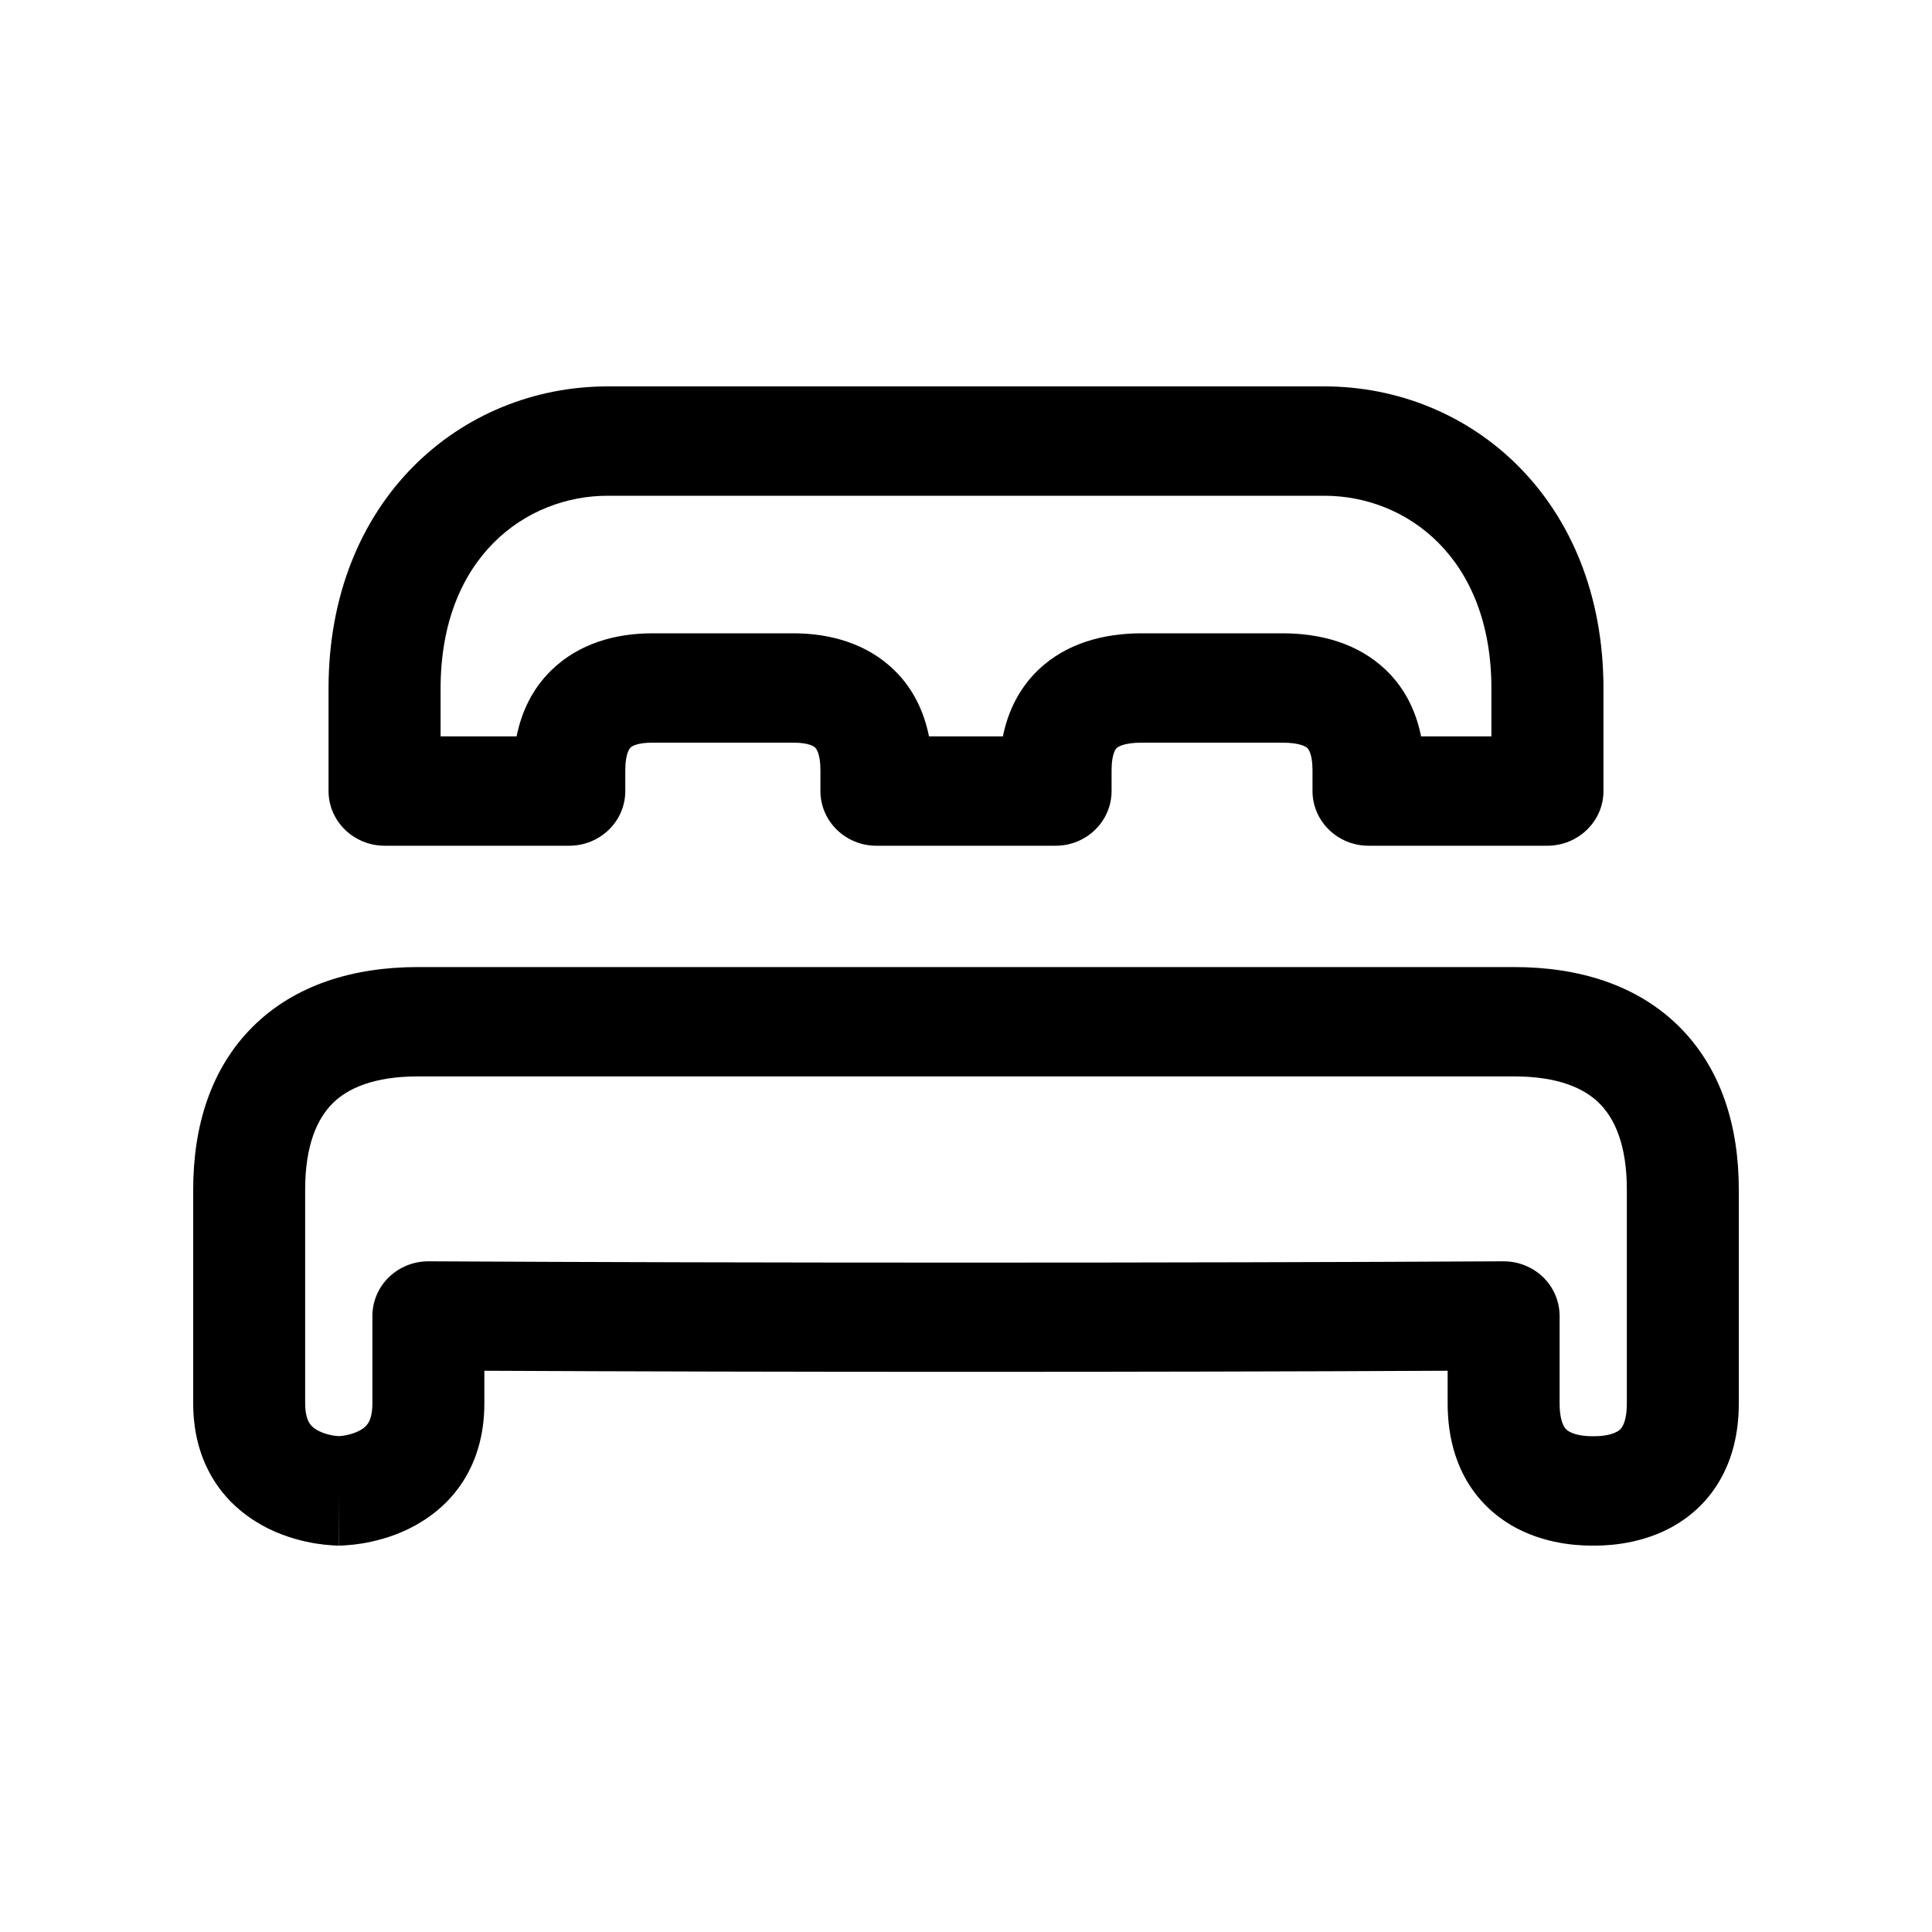 <svg width="20" height="20" viewBox="0 0 20 20" fill="none" xmlns="http://www.w3.org/2000/svg"><path d="M16.841 12.314C16.841 11.851 16.714 11.578 16.556 11.421C16.4 11.266 16.131 11.143 15.675 11.143H4.326C3.87 11.143 3.6 11.266 3.444 11.421C3.286 11.578 3.159 11.851 3.159 12.314V14.528C3.159 14.656 3.191 14.714 3.207 14.738C3.226 14.766 3.255 14.792 3.303 14.815C3.352 14.839 3.408 14.854 3.457 14.862C3.479 14.865 3.497 14.866 3.507 14.867C3.517 14.866 3.535 14.865 3.557 14.862C3.606 14.854 3.663 14.839 3.712 14.815C3.759 14.792 3.788 14.766 3.807 14.738C3.824 14.714 3.855 14.656 3.855 14.528V13.623C3.855 13.472 3.917 13.327 4.026 13.221C4.136 13.115 4.284 13.056 4.438 13.057C7.727 13.075 12.273 13.075 15.562 13.057C15.716 13.056 15.864 13.115 15.974 13.221C16.083 13.327 16.145 13.472 16.145 13.623V14.528C16.145 14.674 16.176 14.742 16.191 14.768C16.206 14.793 16.224 14.809 16.251 14.823C16.326 14.862 16.427 14.868 16.493 14.868C16.559 14.868 16.66 14.862 16.735 14.823C16.762 14.809 16.78 14.793 16.794 14.768C16.81 14.742 16.841 14.674 16.841 14.528V12.314ZM8.212 6.556C8.592 6.556 8.975 6.66 9.261 6.941C9.457 7.133 9.566 7.371 9.617 7.623H10.382C10.433 7.37 10.546 7.129 10.748 6.935C11.041 6.655 11.431 6.556 11.819 6.556H13.275C13.663 6.556 14.053 6.655 14.346 6.935C14.549 7.129 14.66 7.37 14.711 7.623H15.439V7.128C15.439 5.767 14.554 5.132 13.71 5.132H6.29C5.446 5.132 4.561 5.767 4.561 7.128V7.623H5.348C5.398 7.371 5.509 7.133 5.705 6.941C5.991 6.66 6.373 6.556 6.754 6.556H8.212ZM18 14.528C18 14.835 17.933 15.107 17.797 15.336C17.661 15.566 17.474 15.72 17.287 15.819C16.934 16.005 16.572 16 16.493 16C16.414 16 16.051 16.005 15.698 15.819C15.512 15.72 15.325 15.566 15.188 15.336C15.053 15.107 14.986 14.835 14.986 14.528V14.19C11.952 14.205 8.048 14.205 5.014 14.19V14.528C5.014 14.854 4.93 15.136 4.773 15.366C4.618 15.593 4.415 15.736 4.23 15.827C4.048 15.916 3.872 15.957 3.747 15.978C3.684 15.988 3.629 15.994 3.589 15.996C3.568 15.998 3.551 15.999 3.537 15.999C3.53 15.999 3.524 16 3.519 16H3.508C3.508 16 3.507 16 3.507 15.434L3.506 16H3.495C3.49 16 3.484 15.999 3.477 15.999C3.464 15.999 3.446 15.998 3.426 15.996C3.385 15.994 3.331 15.988 3.267 15.978C3.142 15.957 2.967 15.916 2.784 15.827C2.6 15.736 2.397 15.593 2.242 15.366C2.085 15.136 2 14.854 2 14.528V12.314C2 11.654 2.184 11.058 2.618 10.627C3.053 10.195 3.658 10.011 4.326 10.011H15.675C16.343 10.011 16.947 10.195 17.382 10.627C17.816 11.058 18 11.654 18 12.314V14.528ZM16.599 8.189C16.599 8.501 16.339 8.754 16.019 8.755H14.167C13.847 8.755 13.587 8.501 13.587 8.189V7.972C13.587 7.795 13.539 7.749 13.534 7.744C13.526 7.736 13.47 7.688 13.275 7.688H11.819C11.623 7.688 11.567 7.737 11.56 7.744C11.554 7.749 11.507 7.797 11.507 7.972V8.189C11.507 8.501 11.248 8.755 10.928 8.755H9.072C8.752 8.755 8.493 8.501 8.493 8.189V7.972C8.493 7.795 8.445 7.745 8.438 7.739C8.432 7.732 8.384 7.688 8.212 7.688H6.754C6.582 7.688 6.534 7.732 6.527 7.739C6.521 7.745 6.473 7.795 6.473 7.972V8.189C6.473 8.501 6.213 8.755 5.893 8.755H3.981C3.661 8.754 3.401 8.501 3.401 8.189V7.128C3.401 5.177 4.77 4 6.29 4H13.71C15.23 4 16.599 5.177 16.599 7.128V8.189Z" fill="currentColor"/></svg>